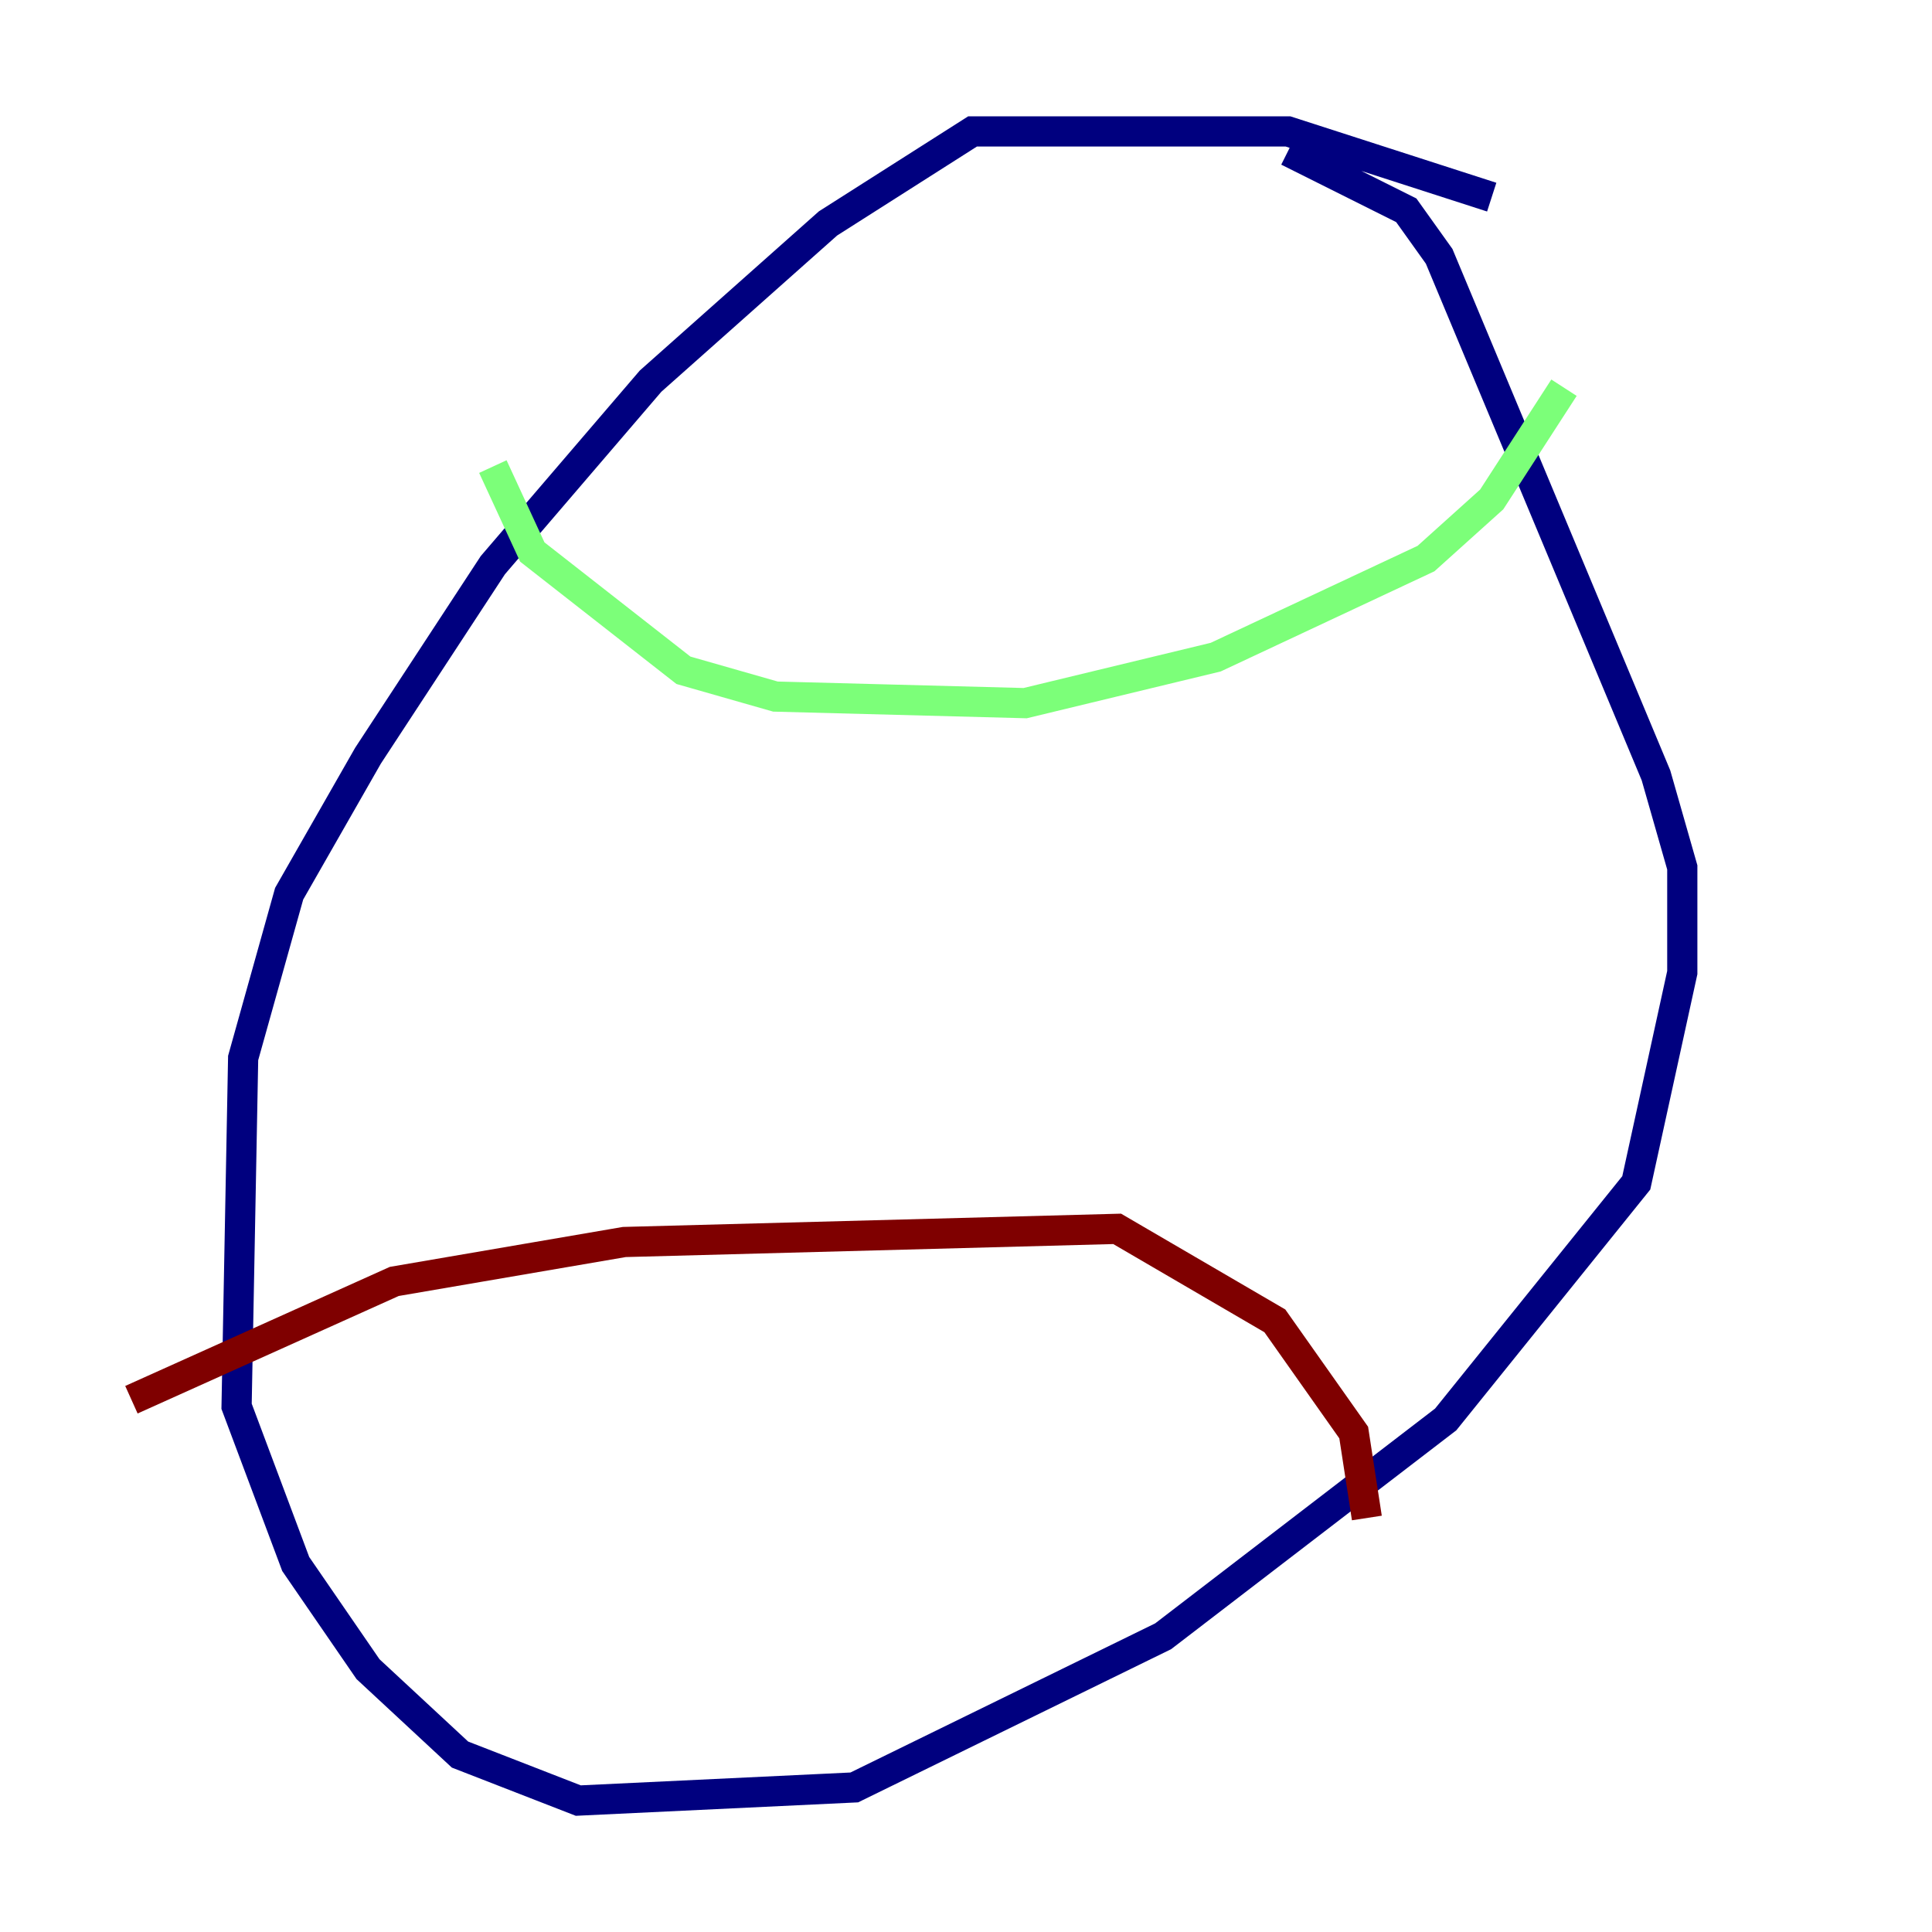 <?xml version="1.0" encoding="utf-8" ?>
<svg baseProfile="tiny" height="128" version="1.2" viewBox="0,0,128,128" width="128" xmlns="http://www.w3.org/2000/svg" xmlns:ev="http://www.w3.org/2001/xml-events" xmlns:xlink="http://www.w3.org/1999/xlink"><defs /><polyline fill="none" points="98.83,13.061 85.333,8.707 64.435,8.707 54.857,14.803 43.102,25.252 32.653,37.442 24.381,50.068 19.157,59.211 16.109,70.095 15.674,93.17 19.592,103.619 24.381,110.585 30.476,116.245 38.313,119.293 56.599,118.422 77.061,108.408 95.782,94.041 108.408,78.367 111.456,64.435 111.456,57.469 109.714,51.374 95.347,16.98 93.17,13.932 85.333,10.014" stroke="#00007f" stroke-width="2" /><polyline fill="none" points="32.653,30.912 35.265,36.571 45.279,44.408 51.374,46.15 67.918,46.585 80.544,43.537 94.476,37.007 98.83,33.088 103.619,25.687" stroke="#7cff79" stroke-width="2" /><polyline fill="none" points="8.707,92.735 26.122,84.898 41.361,82.286 74.014,81.415 84.463,87.51 89.687,94.912 90.558,100.571" stroke="#7f0000" stroke-width="2" /></svg>